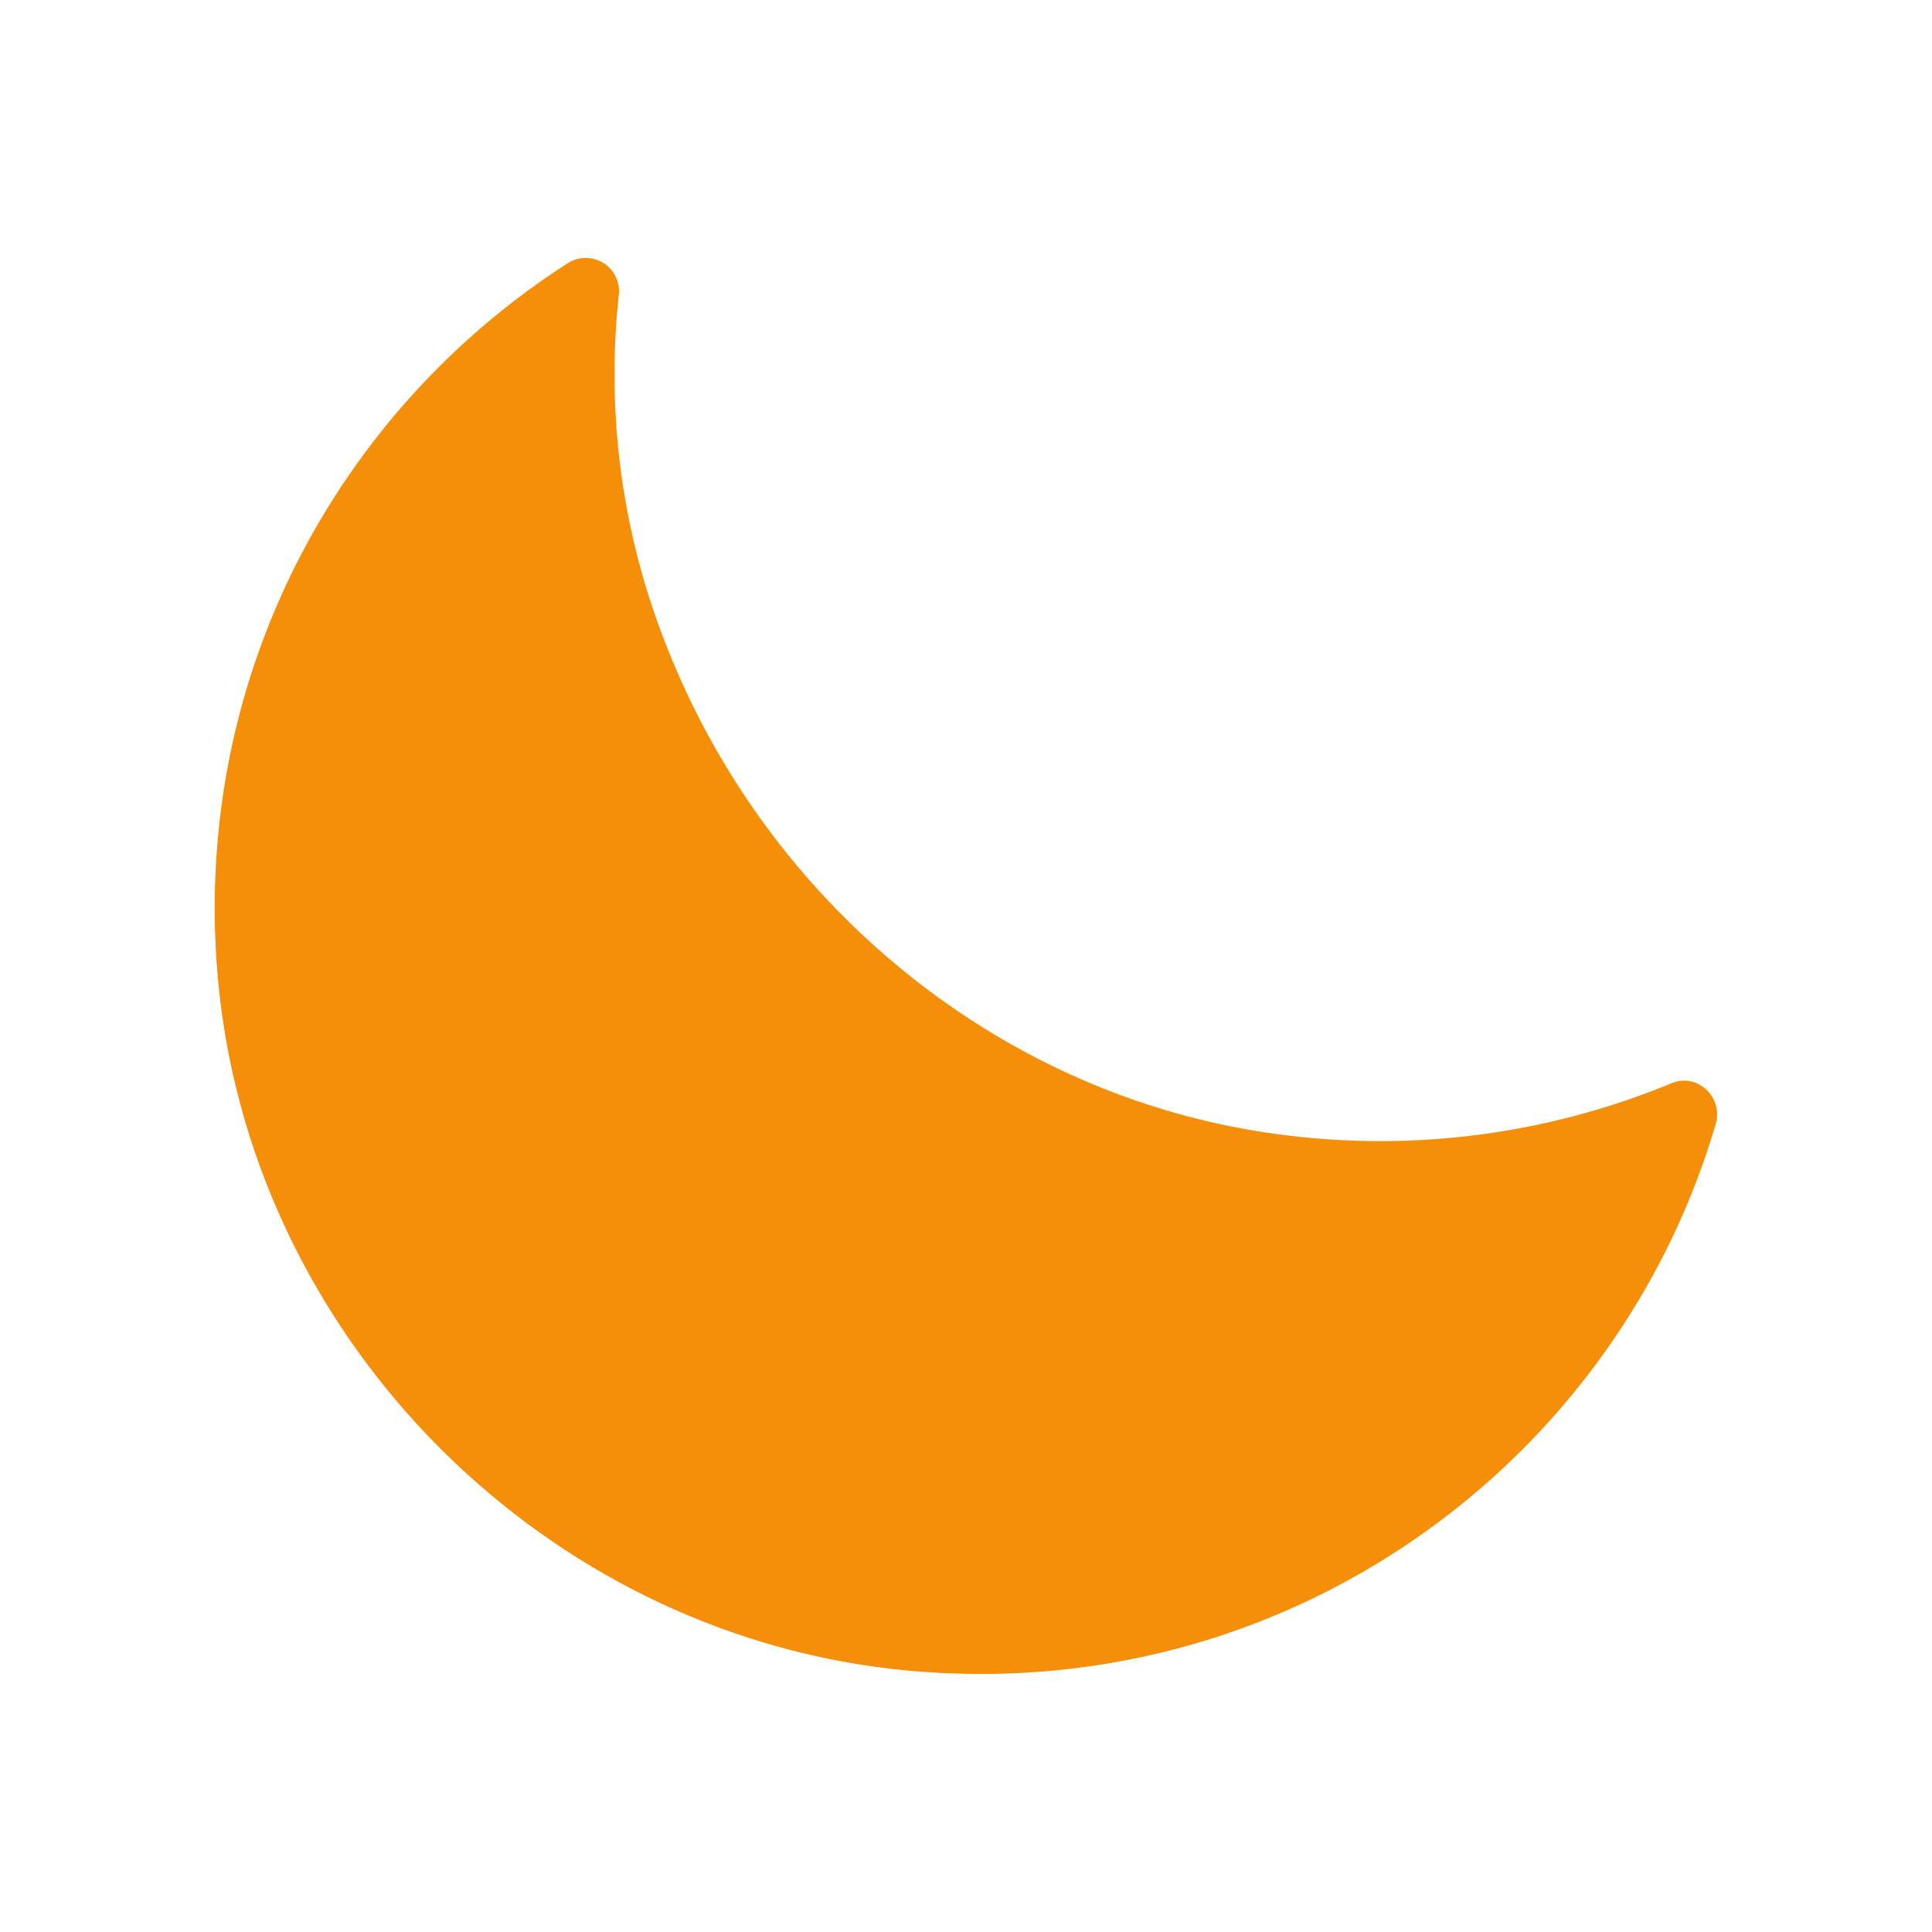 <svg id="SvgjsSvg1019" width="288" height="288" xmlns="http://www.w3.org/2000/svg" version="1.1" xmlns:xlink="http://www.w3.org/1999/xlink" xmlns:svgjs="http://svgjs.com/svgjs"><defs id="SvgjsDefs1020"></defs><g id="SvgjsG1021" transform="matrix(1,0,0,1,0,0)"><svg xmlns="http://www.w3.org/2000/svg" id="Layer_1" x="0" y="0" version="1.1" viewBox="0 0 29 29" xml:space="preserve" width="288" height="288"><path d="M19.282 17.038c-4.15-.513-7.691-3.379-9.245-7.261a11.042 11.042 0 0 1-.748-5.355.5.5 0 0 0-.772-.468C5.09 6.156 2.905 10.121 3.261 14.573c.442 5.524 4.959 10.056 10.482 10.513 5.646.468 10.522-3.148 12.01-8.213.118-.402-.274-.774-.661-.614a11.43 11.43 0 0 1-5.81.779z" fill="#f58e09" class="color000 svgShape"></path></svg></g></svg>